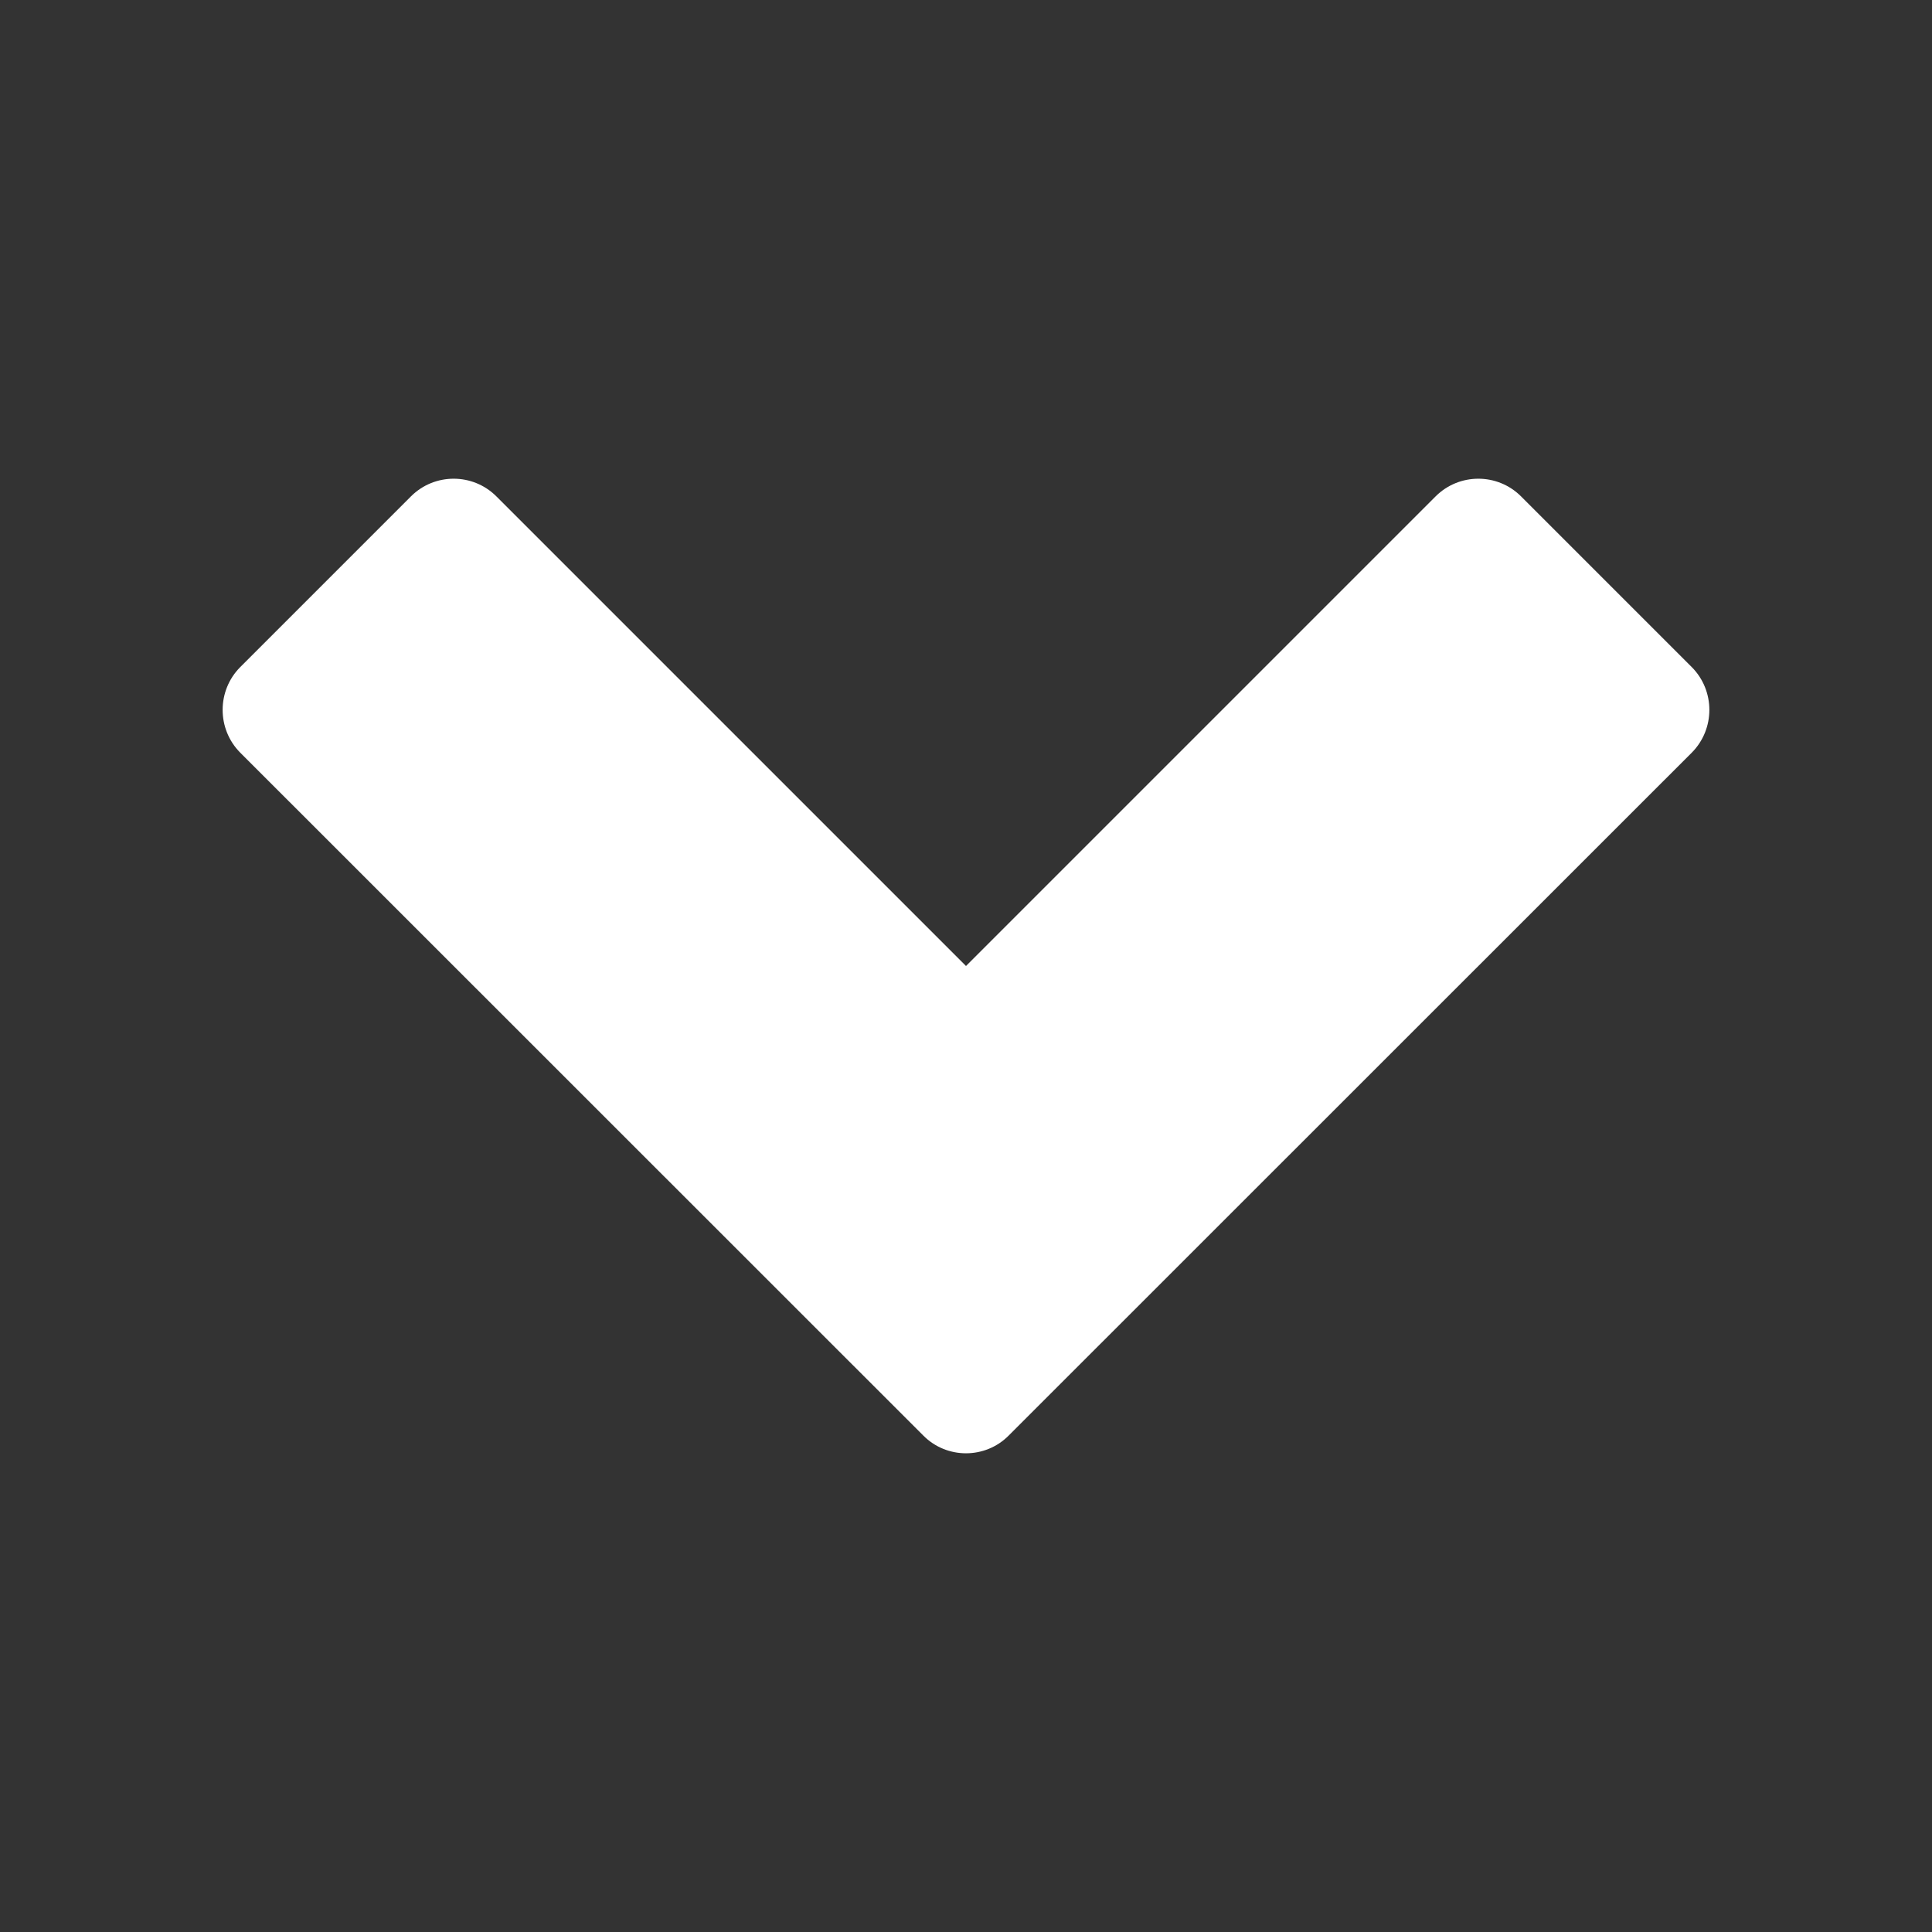 <?xml version="1.0" encoding="UTF-8"?>
<!DOCTYPE svg PUBLIC "-//W3C//DTD SVG 1.1//EN" "http://www.w3.org/Graphics/SVG/1.1/DTD/svg11.dtd">
<svg xmlns="http://www.w3.org/2000/svg" xml:space="preserve" width="1024px" height="1024px" shape-rendering="geometricPrecision" text-rendering="geometricPrecision" image-rendering="optimizeQuality" fill-rule="nonzero" clip-rule="evenodd" viewBox="0 0 10240 10240" xmlns:xlink="http://www.w3.org/1999/xlink">
	<rect x="0" y="0" width="10240" height="10240" fill="#333333" stroke="none"/>
	<title>navigate_down icon</title>
	<desc>navigate_down icon from the IconExperience.com O-Collection. Copyright by INCORS GmbH (www.incors.com).</desc>
	<path id="curve0" fill="#FFFFFF" d="M1273 3989l3621 3620c124,125 328,125 452,0l3621 -3620c124,-125 124,-328 0,-453l-905 -905c-125,-125 -328,-125 -453,0l-2489 2489 -2489 -2489c-125,-125 -328,-125 -453,0l-905 905c-124,125 -124,328 0,453z"/>
</svg>
